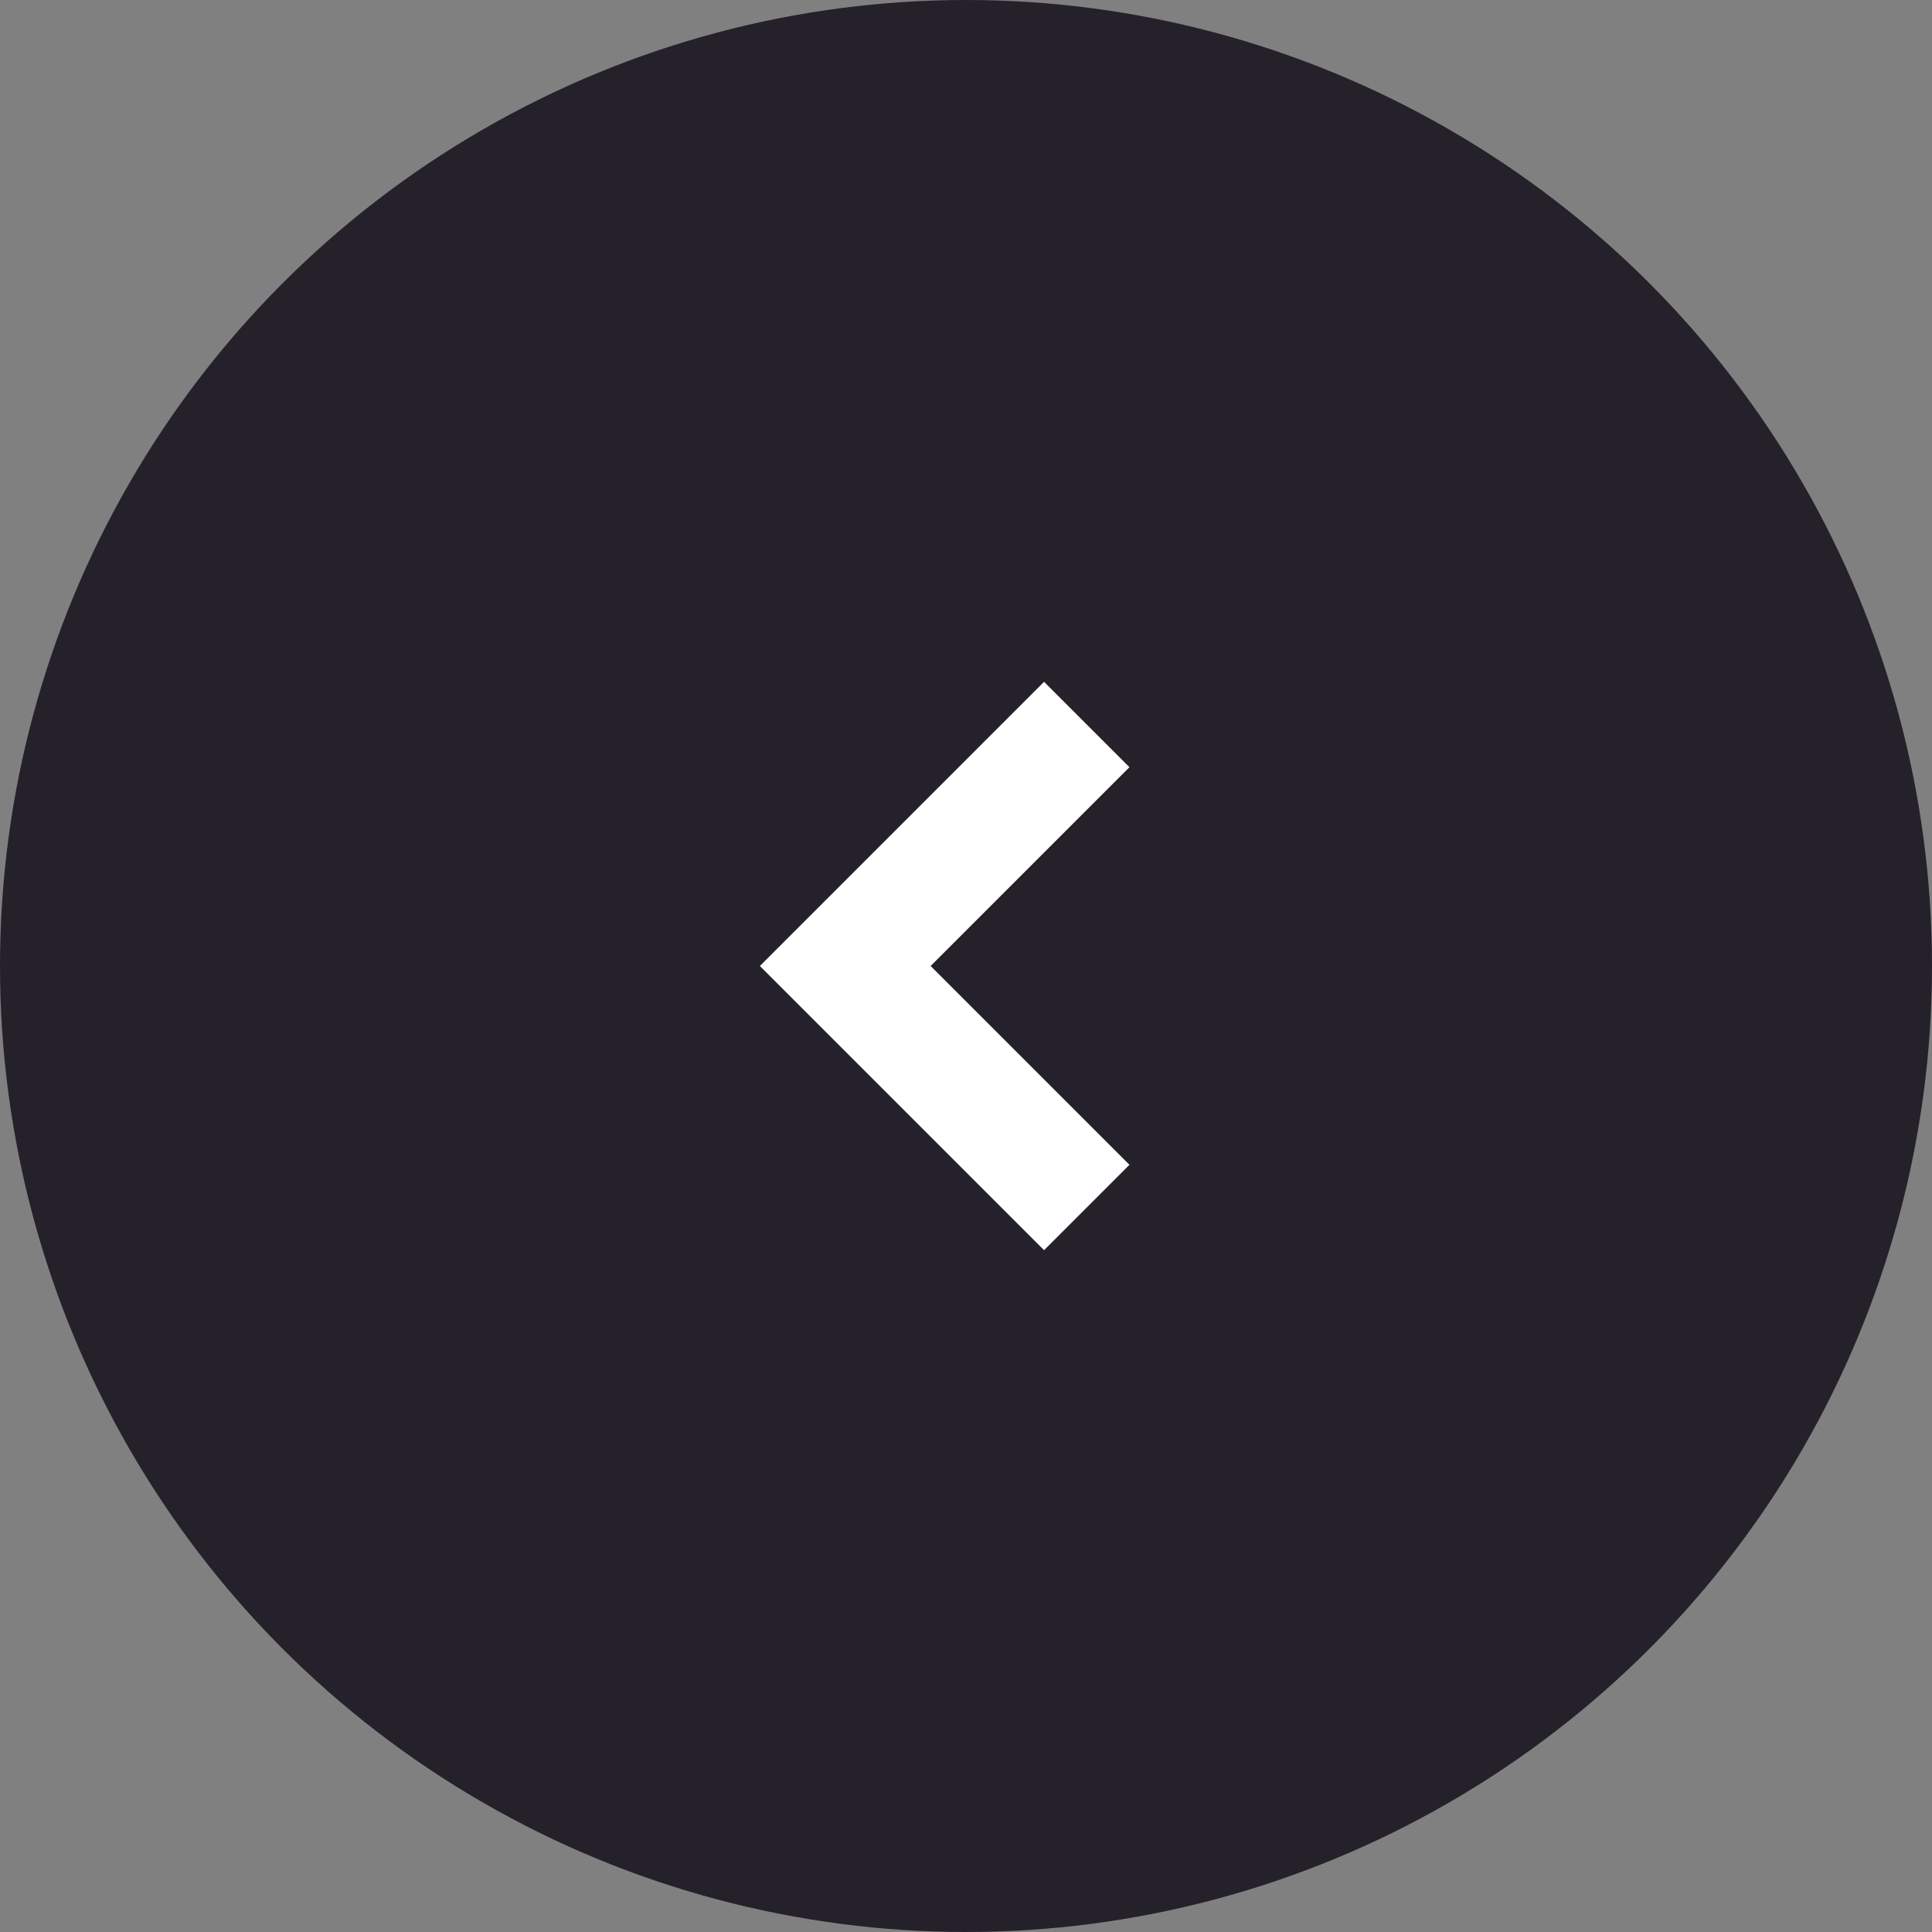 <svg width="64" height="64" viewBox="0 0 64 64" fill="none" xmlns="http://www.w3.org/2000/svg">
<rect x="0" y="0" width="64" height="64" fill="#808080" stroke="none"/>
<circle r="32" transform="matrix(-1 0 0 1 32 32)" fill="#24212B"/>
<path d="M36 24L28 32L36 40" stroke="white" stroke-width="4"/>
</svg>
